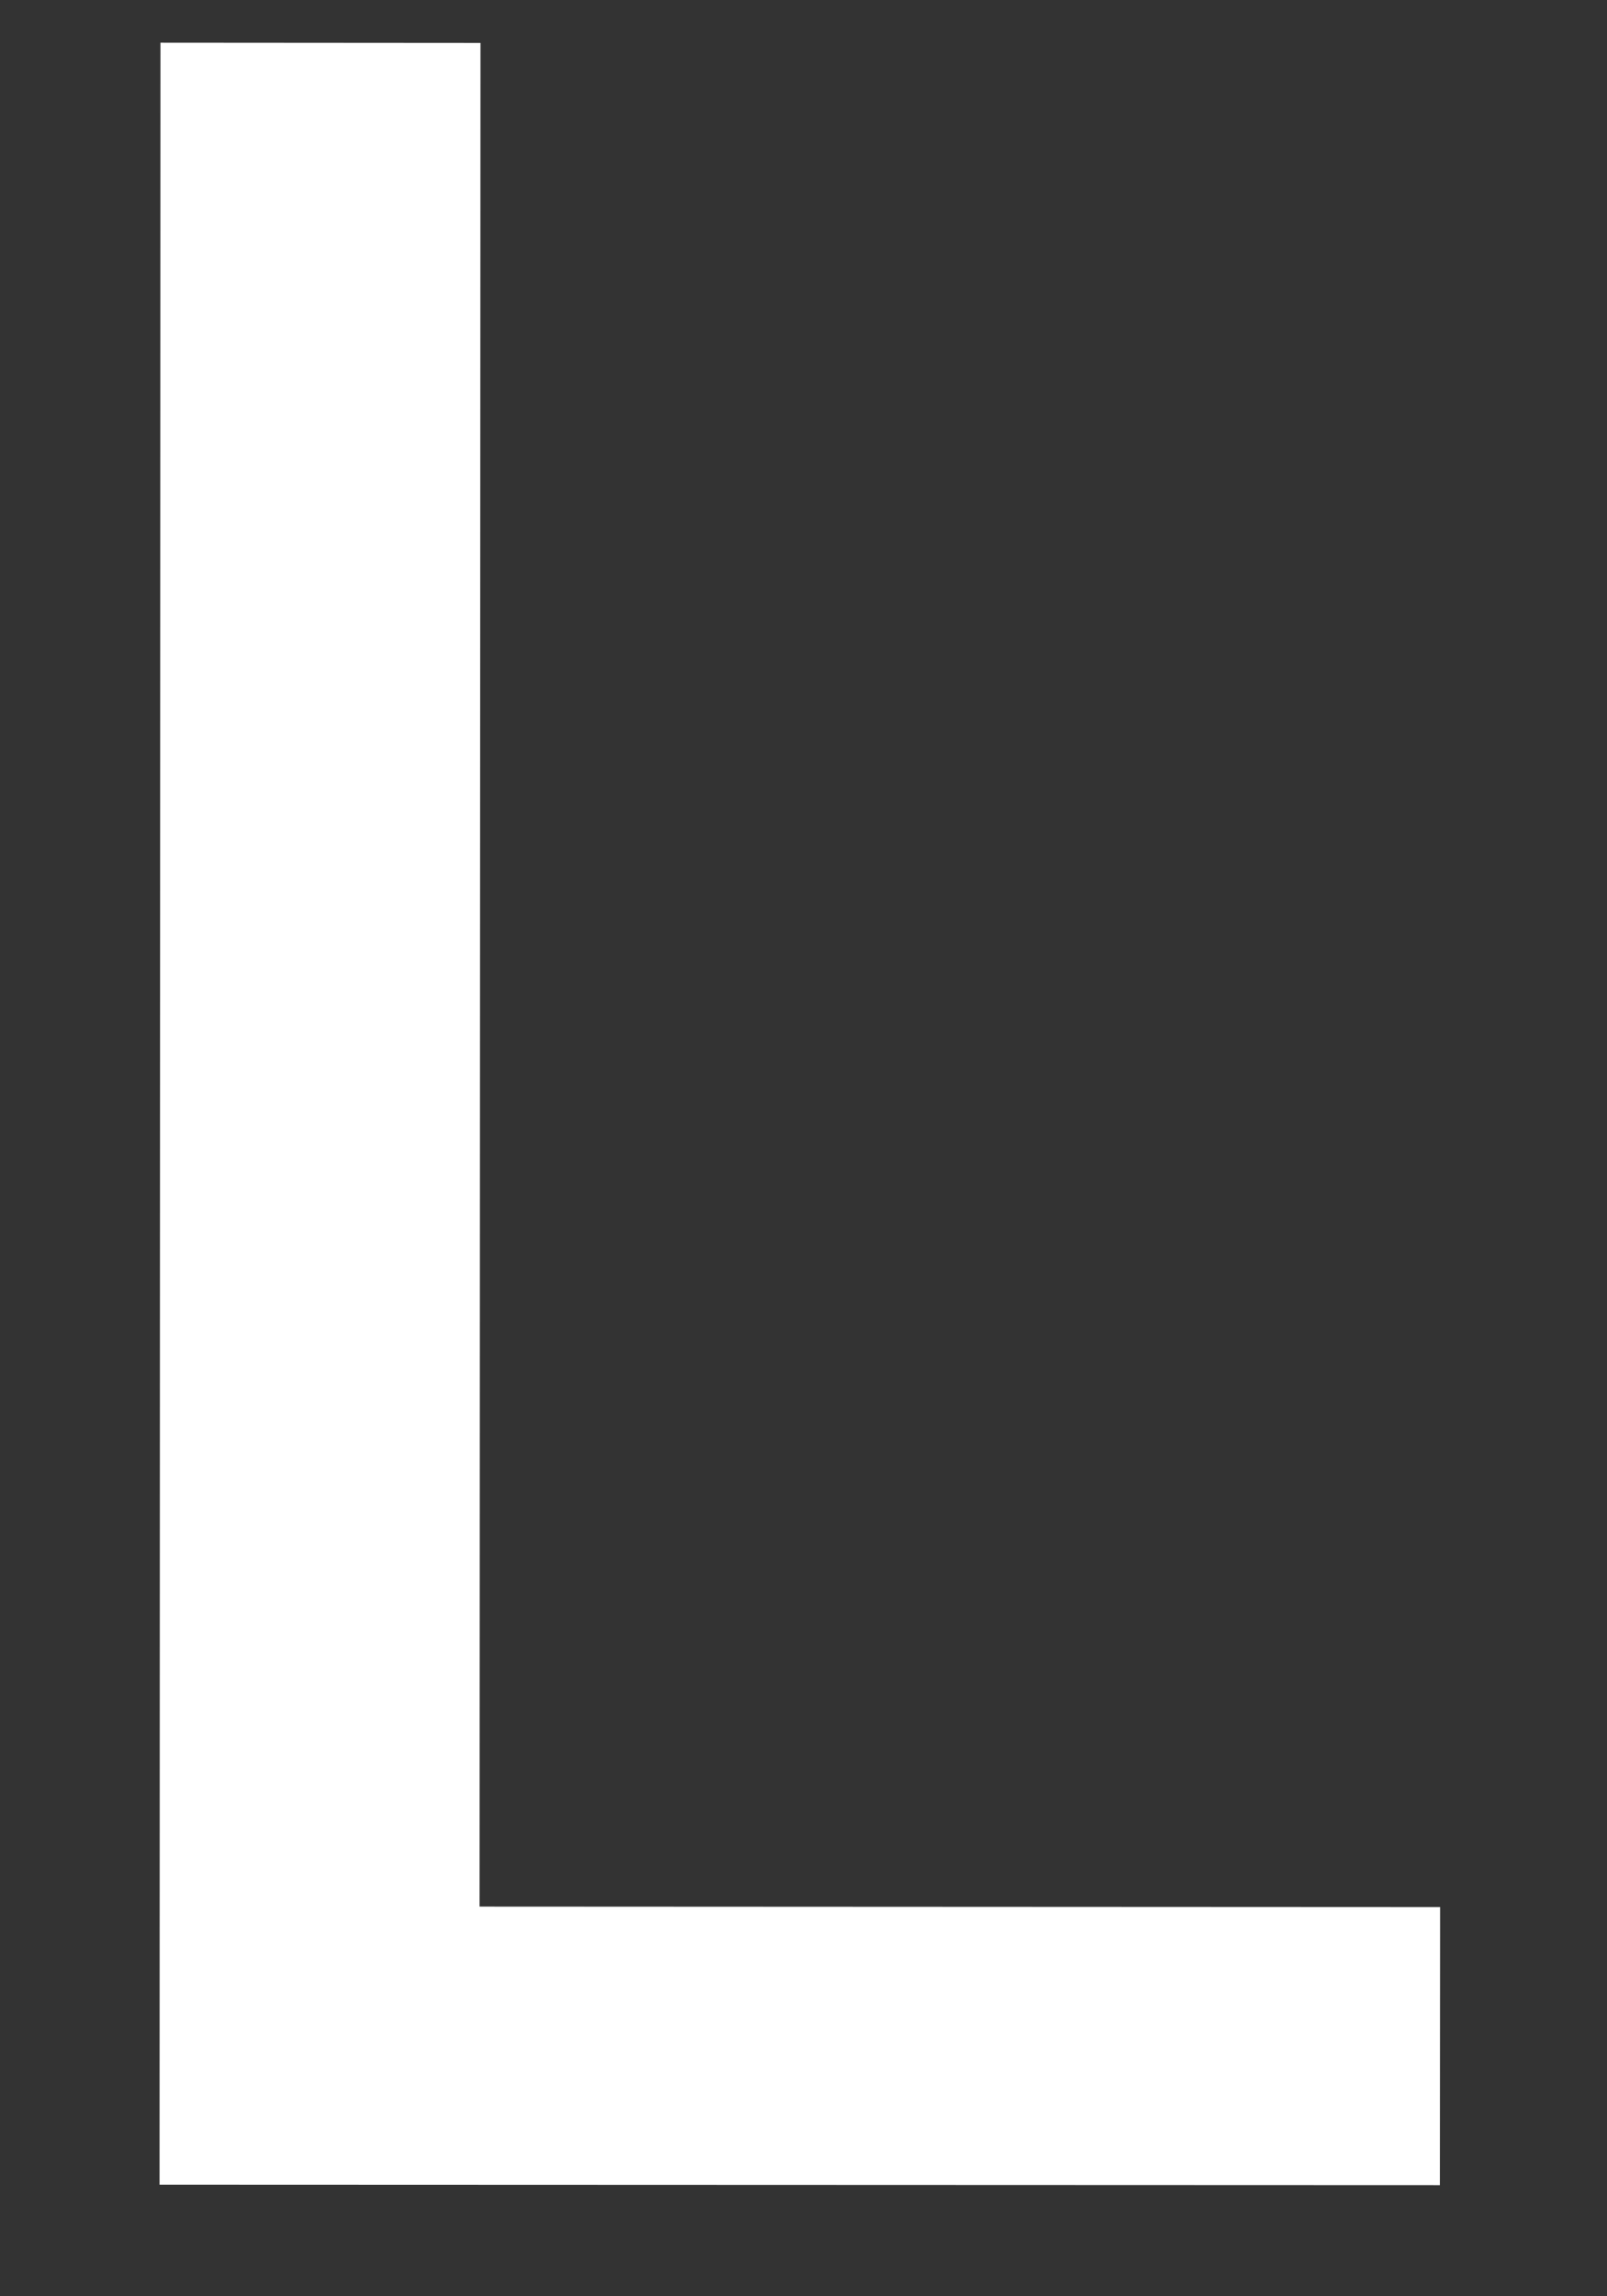 <?xml version="1.0" encoding="UTF-8" standalone="no"?><svg width='7' height='10' viewBox='0 0 7 10' fill='none' xmlns='http://www.w3.org/2000/svg'>
<rect x="0" y="0" width="7" height="10" fill="#333333" stroke="none"/>
<path d='M0.695 9.514L0.699 0.186L2.093 0.187L2.089 8.303L6.273 8.305L6.272 9.516L0.695 9.514Z' fill='white'/>
</svg>
